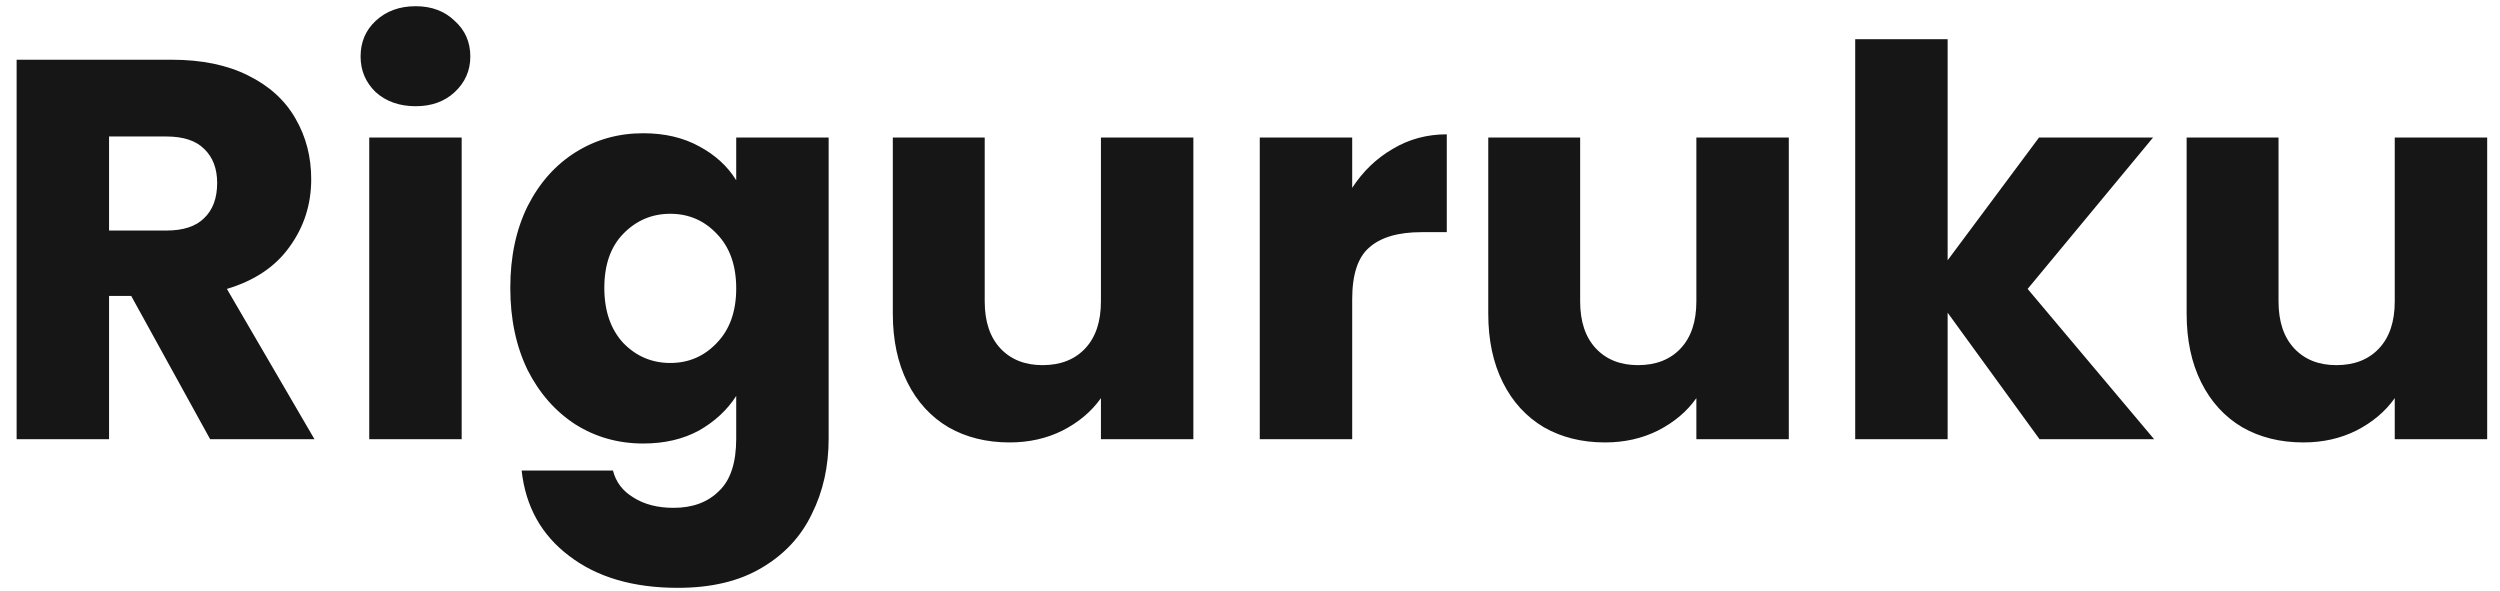 <svg width="148" height="35" viewBox="0 0 148 35" fill="none" xmlns="http://www.w3.org/2000/svg">
<path d="M12.44 26L7.768 17.52H6.456V26H0.984V3.536H10.168C11.939 3.536 13.443 3.845 14.68 4.464C15.939 5.083 16.877 5.936 17.496 7.024C18.115 8.091 18.424 9.285 18.424 10.608C18.424 12.101 17.997 13.435 17.144 14.608C16.312 15.781 15.075 16.613 13.432 17.104L18.616 26H12.44ZM6.456 13.648H9.848C10.851 13.648 11.597 13.403 12.088 12.912C12.6 12.421 12.856 11.728 12.856 10.832C12.856 9.979 12.6 9.307 12.088 8.816C11.597 8.325 10.851 8.08 9.848 8.08H6.456V13.648ZM24.611 6.288C23.651 6.288 22.862 6.011 22.243 5.456C21.646 4.88 21.347 4.176 21.347 3.344C21.347 2.491 21.646 1.787 22.243 1.232C22.862 0.656 23.651 0.368 24.611 0.368C25.55 0.368 26.318 0.656 26.915 1.232C27.534 1.787 27.843 2.491 27.843 3.344C27.843 4.176 27.534 4.88 26.915 5.456C26.318 6.011 25.55 6.288 24.611 6.288ZM27.331 8.144V26H21.859V8.144H27.331ZM38.081 7.888C39.339 7.888 40.438 8.144 41.377 8.656C42.337 9.168 43.072 9.84 43.584 10.672V8.144H49.056V25.968C49.056 27.611 48.726 29.093 48.065 30.416C47.425 31.76 46.432 32.827 45.089 33.616C43.766 34.405 42.112 34.8 40.129 34.8C37.483 34.8 35.339 34.171 33.697 32.912C32.054 31.675 31.115 29.989 30.881 27.856H36.288C36.459 28.539 36.864 29.072 37.505 29.456C38.145 29.861 38.934 30.064 39.873 30.064C41.003 30.064 41.899 29.733 42.56 29.072C43.243 28.432 43.584 27.397 43.584 25.968V23.44C43.051 24.272 42.315 24.955 41.377 25.488C40.438 26 39.339 26.256 38.081 26.256C36.608 26.256 35.275 25.883 34.081 25.136C32.886 24.368 31.936 23.291 31.233 21.904C30.55 20.496 30.209 18.875 30.209 17.04C30.209 15.205 30.55 13.595 31.233 12.208C31.936 10.821 32.886 9.755 34.081 9.008C35.275 8.261 36.608 7.888 38.081 7.888ZM43.584 17.072C43.584 15.707 43.2 14.629 42.432 13.84C41.686 13.051 40.769 12.656 39.681 12.656C38.593 12.656 37.664 13.051 36.897 13.84C36.15 14.608 35.776 15.675 35.776 17.04C35.776 18.405 36.15 19.493 36.897 20.304C37.664 21.093 38.593 21.488 39.681 21.488C40.769 21.488 41.686 21.093 42.432 20.304C43.2 19.515 43.584 18.437 43.584 17.072ZM70.647 8.144V26H65.175V23.568C64.621 24.357 63.863 24.997 62.903 25.488C61.965 25.957 60.919 26.192 59.767 26.192C58.402 26.192 57.197 25.893 56.151 25.296C55.106 24.677 54.295 23.792 53.719 22.64C53.143 21.488 52.855 20.133 52.855 18.576V8.144H58.295V17.84C58.295 19.035 58.605 19.963 59.223 20.624C59.842 21.285 60.674 21.616 61.719 21.616C62.786 21.616 63.629 21.285 64.247 20.624C64.866 19.963 65.175 19.035 65.175 17.84V8.144H70.647ZM80.05 11.12C80.69 10.139 81.49 9.371 82.45 8.816C83.41 8.24 84.476 7.952 85.65 7.952V13.744H84.146C82.78 13.744 81.756 14.043 81.074 14.64C80.391 15.216 80.05 16.24 80.05 17.712V26H74.578V8.144H80.05V11.12ZM105.897 8.144V26H100.425V23.568C99.871 24.357 99.113 24.997 98.153 25.488C97.215 25.957 96.169 26.192 95.017 26.192C93.652 26.192 92.447 25.893 91.401 25.296C90.356 24.677 89.545 23.792 88.969 22.64C88.393 21.488 88.105 20.133 88.105 18.576V8.144H93.545V17.84C93.545 19.035 93.855 19.963 94.473 20.624C95.092 21.285 95.924 21.616 96.969 21.616C98.036 21.616 98.879 21.285 99.497 20.624C100.116 19.963 100.425 19.035 100.425 17.84V8.144H105.897ZM120.74 26L115.3 18.512V26H109.828V2.32H115.3V15.408L120.708 8.144H127.46L120.036 17.104L127.524 26H120.74ZM147.241 8.144V26H141.769V23.568C141.214 24.357 140.457 24.997 139.497 25.488C138.558 25.957 137.513 26.192 136.361 26.192C134.996 26.192 133.79 25.893 132.745 25.296C131.7 24.677 130.889 23.792 130.313 22.64C129.737 21.488 129.449 20.133 129.449 18.576V8.144H134.889V17.84C134.889 19.035 135.198 19.963 135.817 20.624C136.436 21.285 137.268 21.616 138.313 21.616C139.38 21.616 140.222 21.285 140.841 20.624C141.46 19.963 141.769 19.035 141.769 17.84V8.144H147.241Z" fill="#161616"/>
</svg>
